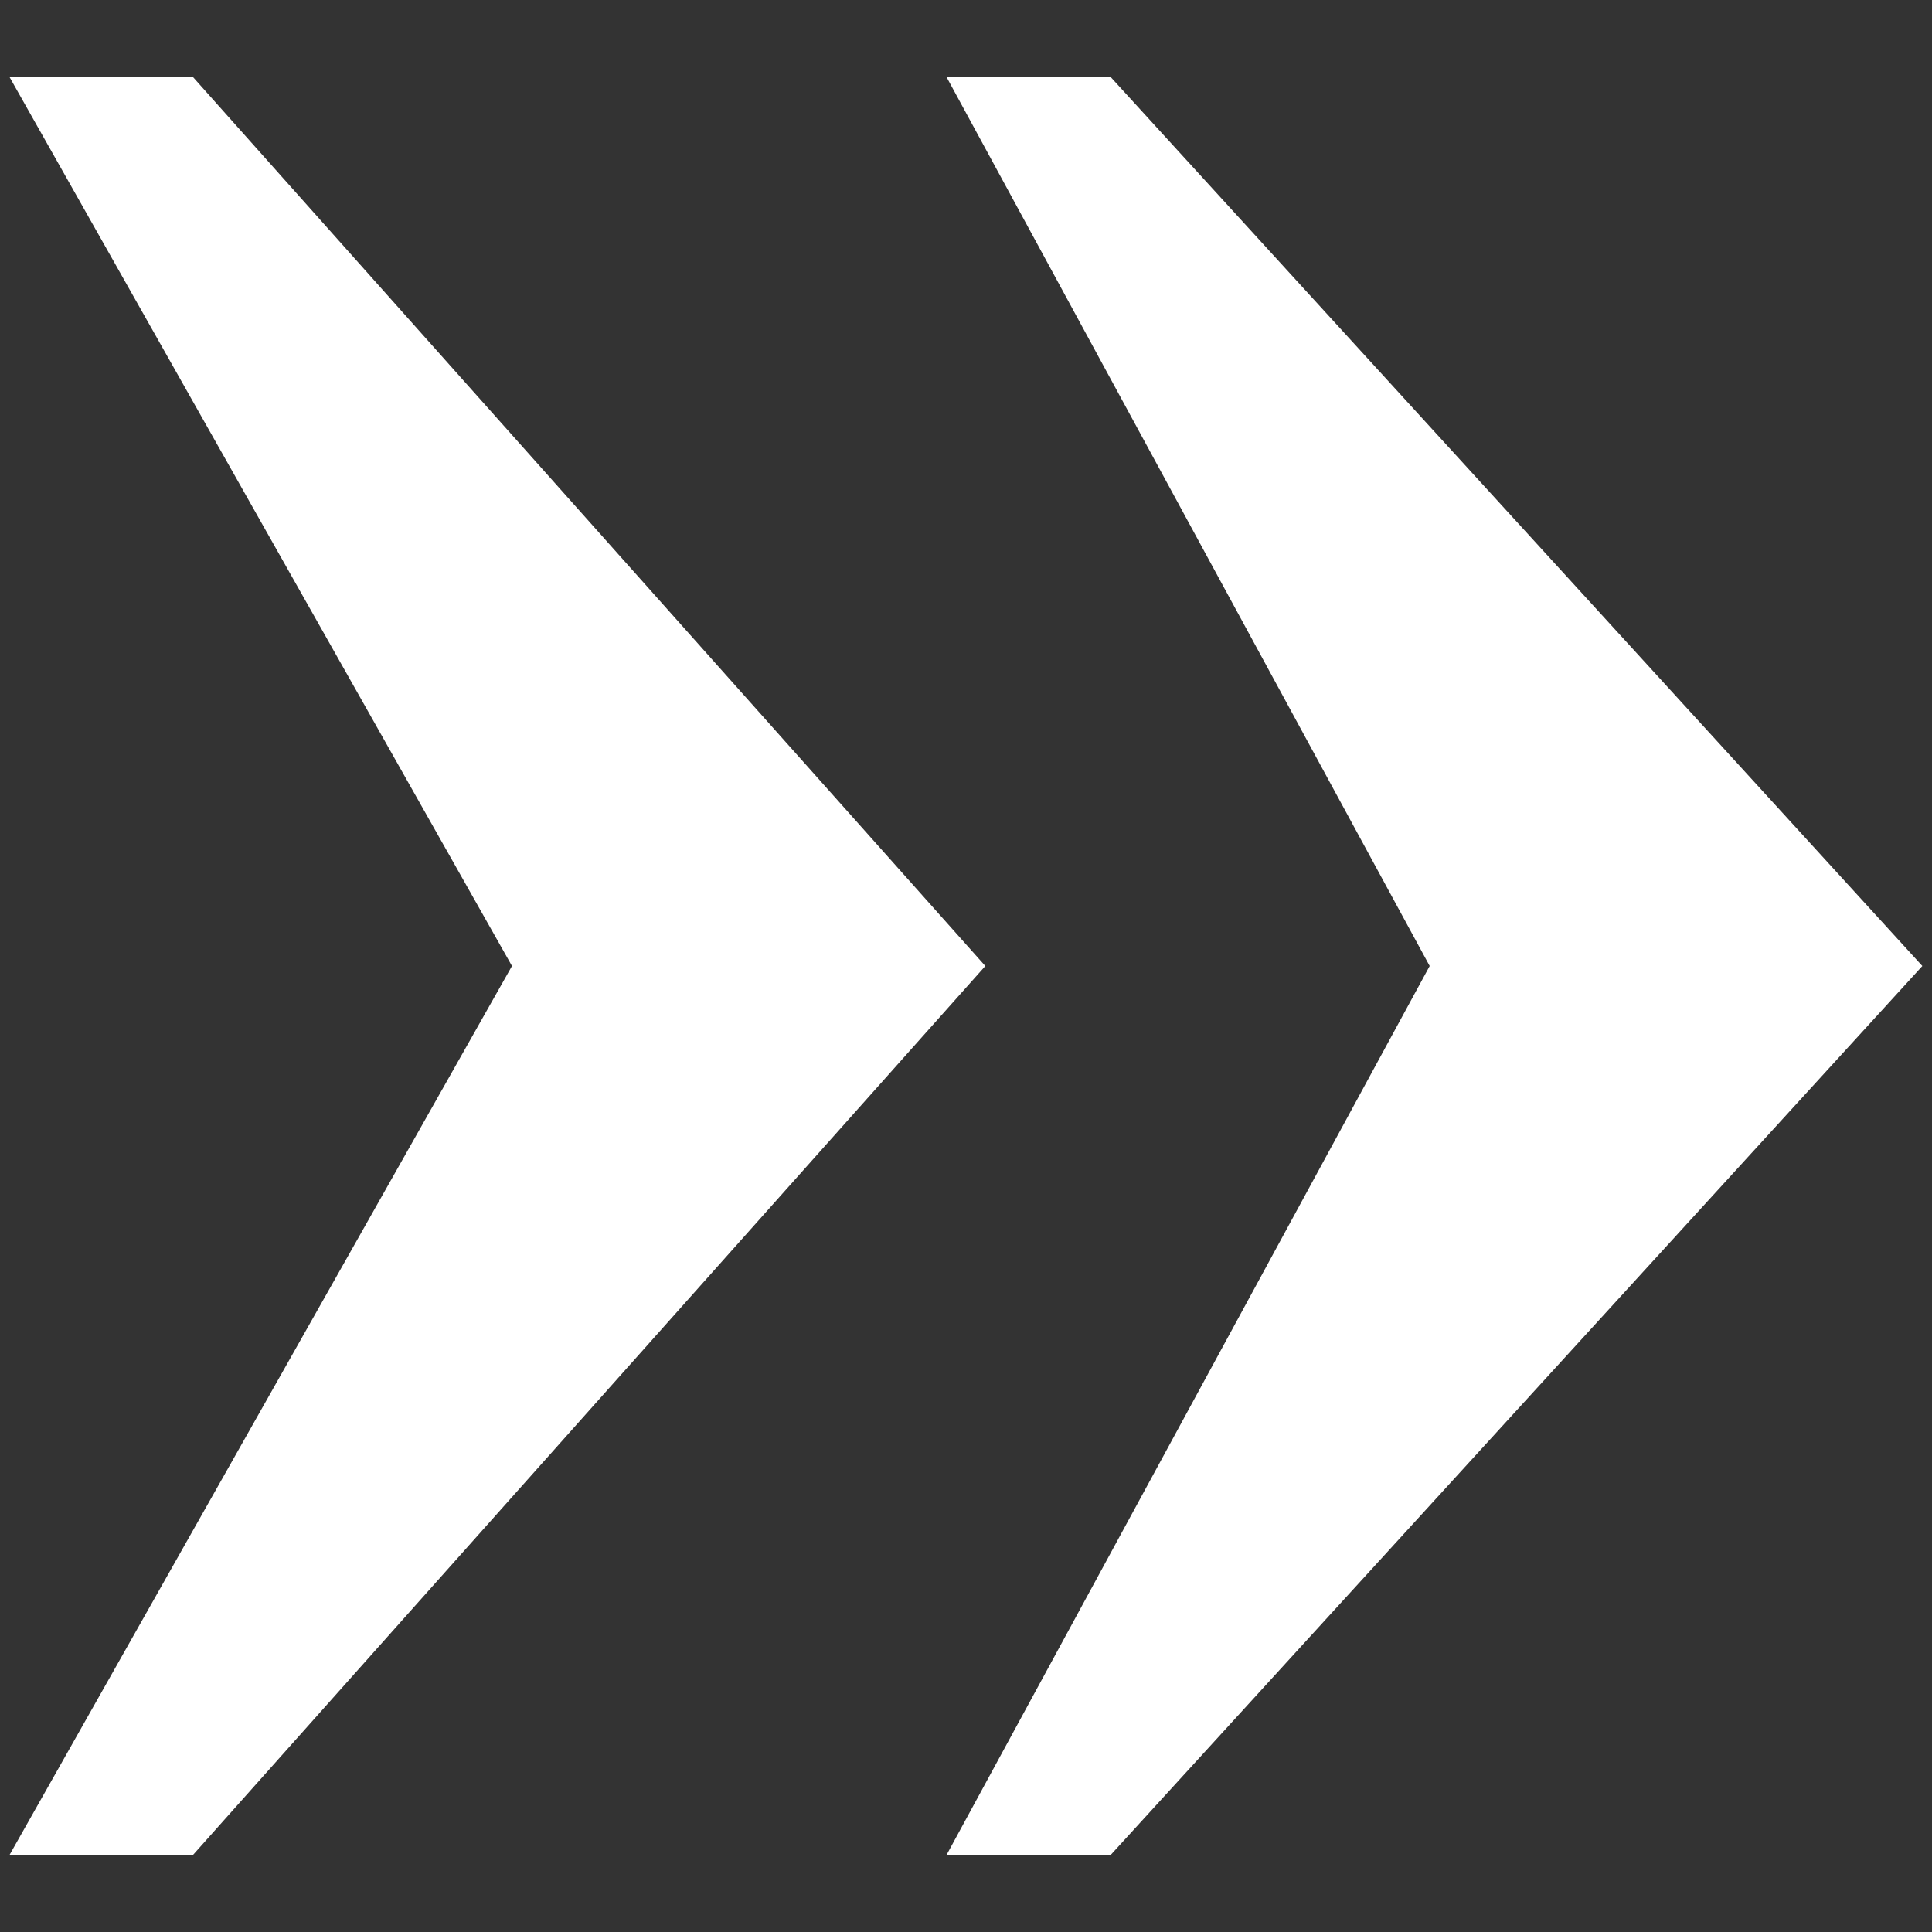 <svg xmlns="http://www.w3.org/2000/svg" xmlns:xlink="http://www.w3.org/1999/xlink" version="1.1" x="0px" y="0px" viewBox="0 0 20 20" enable-background="new 0 0 20 20" xml:space="preserve" width="20" height="20"><rect x="0" y="0" width="20" height="20" fill="#333333" stroke="none"/><style>.style0{fill: #FFFFFF;}</style><g><polygon points="5.3,10 0.1,0.8 2,0.8 10.2,10 2,19.2 0.1,19.2" class="style0"/><polygon points="9.8,0.8 11.5,0.8 19.9,10 11.5,19.2 9.8,19.2 14.8,10" class="style0"/></g></svg>
